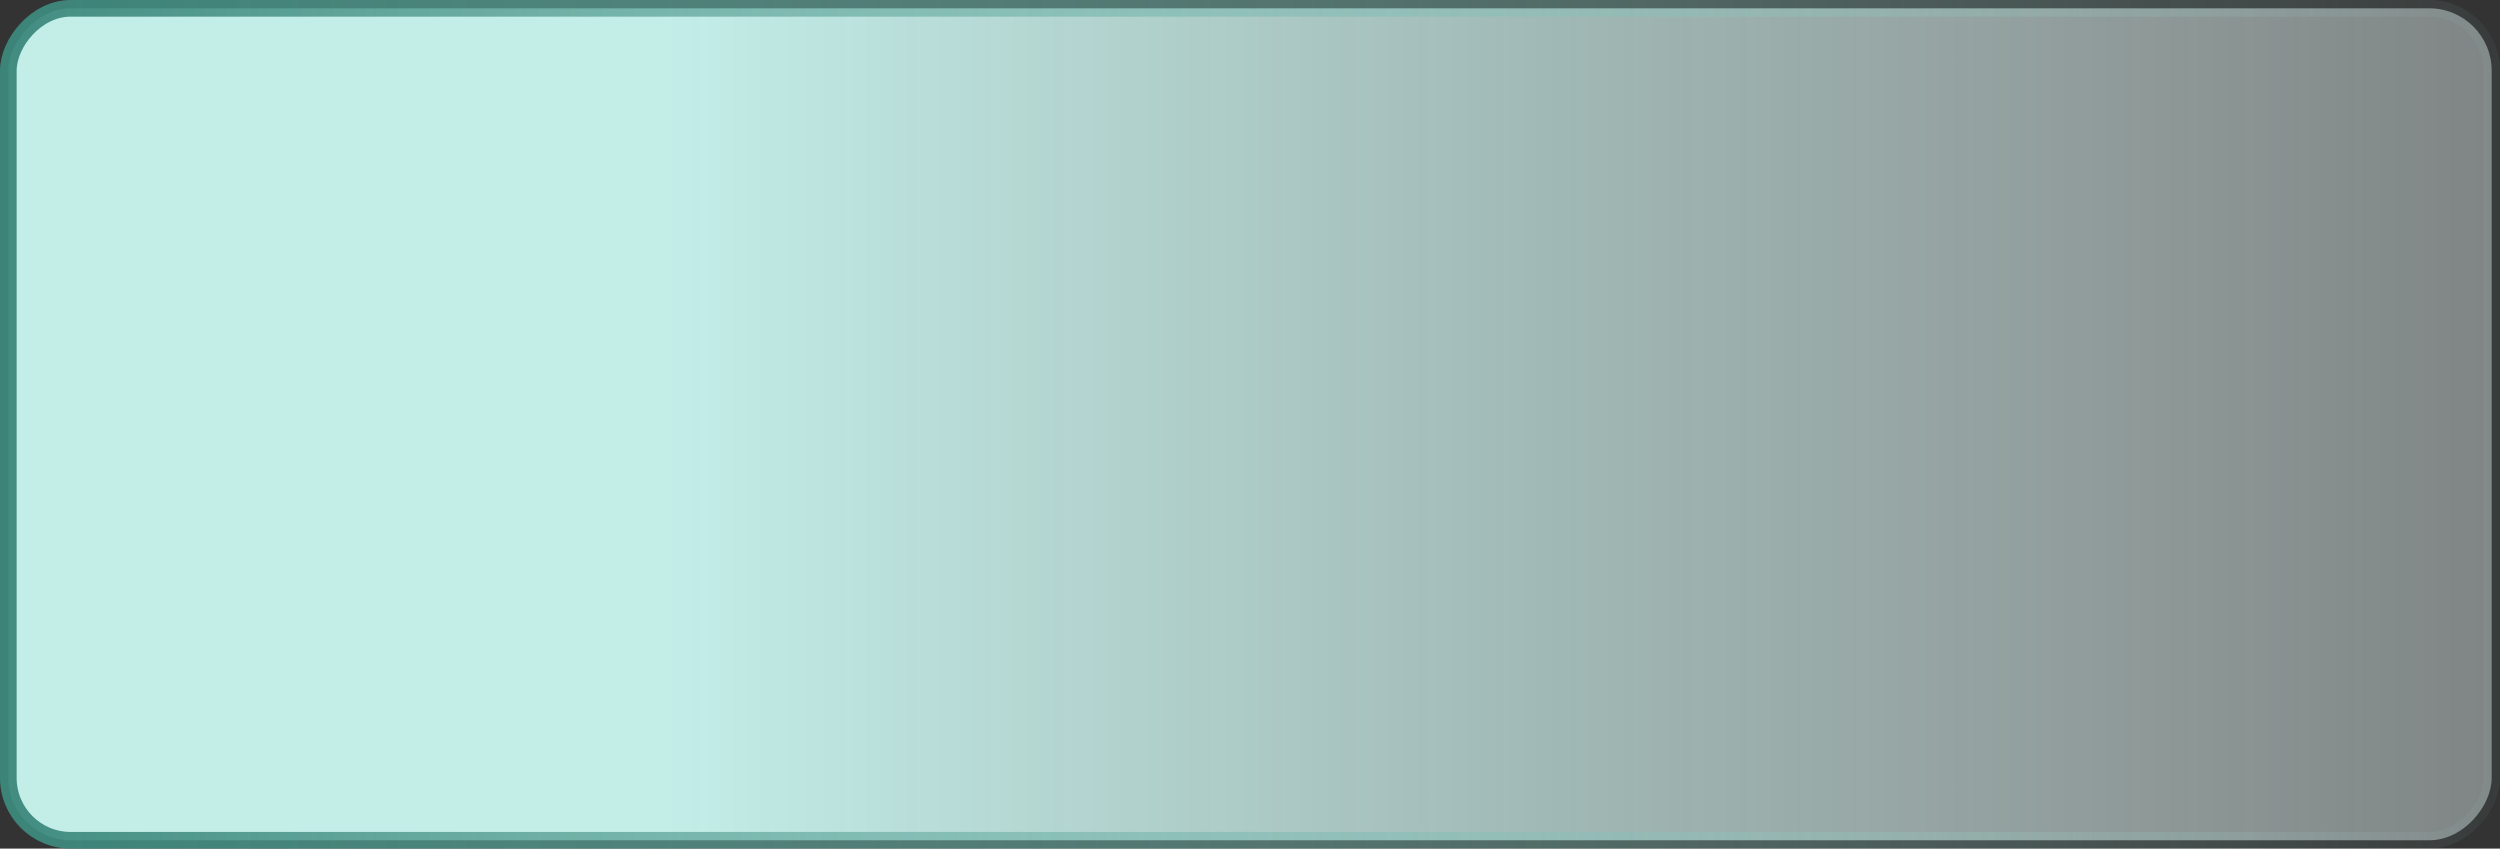 <svg width="601" height="204" viewBox="0 0 601 204" fill="none" xmlns="http://www.w3.org/2000/svg">
<rect x="0" y="0" width="601" height="204" fill="#333333" stroke="none"/>
<rect width="597" height="200" rx="15" transform="matrix(-1 0 0 1 599 2)" fill="url(#paint0_linear)" stroke="url(#paint1_linear)" stroke-width="4"/>
<defs>
<linearGradient id="paint0_linear" x1="620" y1="100" x2="-21.5" y2="100" gradientUnits="userSpaceOnUse">
<stop offset="0.281" stop-color="#C3EEE8"/>
<stop offset="0.63" stop-color="#C3E2DE" stop-opacity="0.75"/>
<stop offset="1" stop-color="#E7F3F2" stop-opacity="0.4"/>
</linearGradient>
<linearGradient id="paint1_linear" x1="626" y1="100" x2="-32.5" y2="100" gradientUnits="userSpaceOnUse">
<stop stop-color="#378377"/>
<stop offset="1" stop-color="#B0EAE2" stop-opacity="0"/>
</linearGradient>
</defs>
</svg>
